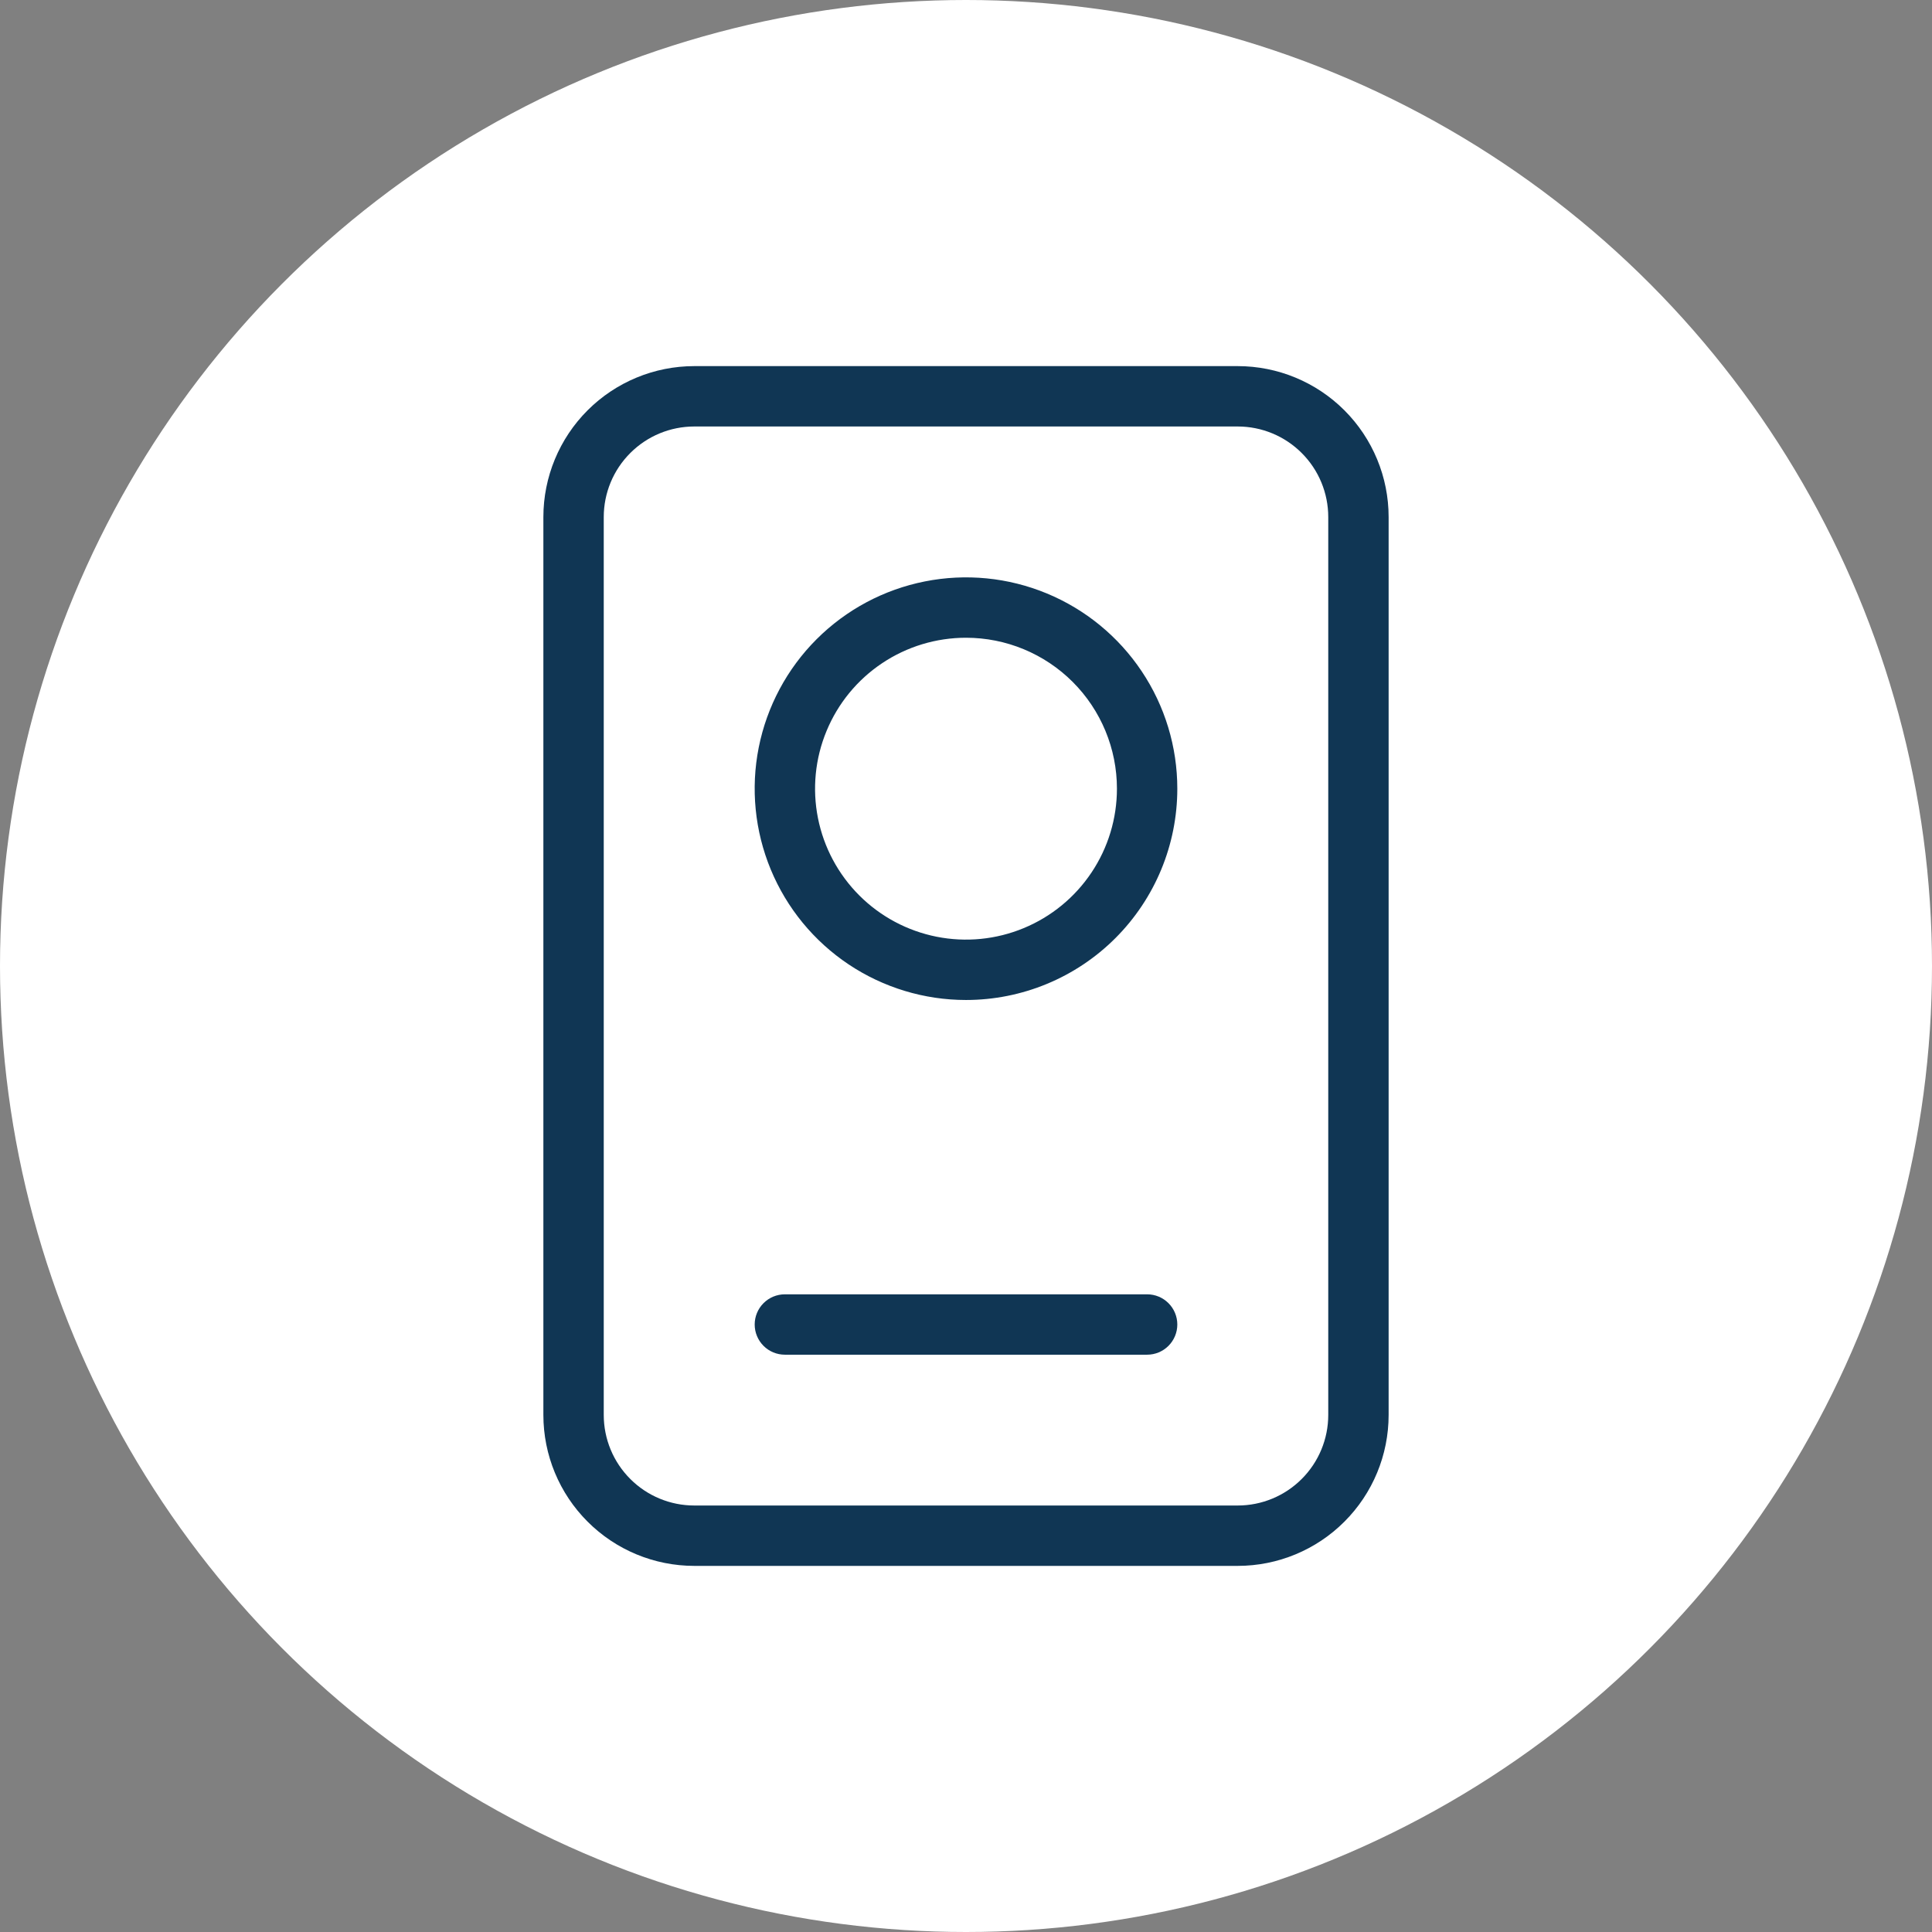 <svg width="64" height="64" viewBox="0 0 64 64" fill="none" xmlns="http://www.w3.org/2000/svg">
<rect x="0" y="0" width="64" height="64" fill="#808080" stroke="none"/>
<circle cx="32" cy="32" r="32" fill="white"/>
<path d="M41 51.872H23C21.674 51.872 20.402 51.345 19.465 50.407C18.527 49.47 18 48.198 18 46.872V17.128C18 15.802 18.527 14.53 19.465 13.592C20.402 12.655 21.674 12.128 23 12.128H41C42.326 12.128 43.598 12.655 44.535 13.592C45.473 14.53 46 15.802 46 17.128V46.872C46 48.198 45.473 49.47 44.535 50.407C43.598 51.345 42.326 51.872 41 51.872ZM23 14.128C22.204 14.128 21.441 14.444 20.879 15.007C20.316 15.569 20 16.332 20 17.128V46.872C20 47.668 20.316 48.431 20.879 48.993C21.441 49.556 22.204 49.872 23 49.872H41C41.796 49.872 42.559 49.556 43.121 48.993C43.684 48.431 44 47.668 44 46.872V17.128C44 16.332 43.684 15.569 43.121 15.007C42.559 14.444 41.796 14.128 41 14.128H23Z" fill="#103654"/>
<path d="M32 33.126C30.616 33.126 29.262 32.715 28.111 31.946C26.96 31.177 26.063 30.084 25.533 28.805C25.003 27.526 24.864 26.118 25.134 24.76C25.405 23.402 26.071 22.155 27.05 21.176C28.029 20.197 29.276 19.531 30.634 19.261C31.992 18.99 33.4 19.129 34.679 19.659C35.958 20.189 37.051 21.086 37.82 22.237C38.59 23.388 39 24.741 39 26.126C39 27.983 38.263 29.763 36.95 31.076C35.637 32.389 33.856 33.126 32 33.126ZM32 21.126C31.011 21.126 30.044 21.419 29.222 21.969C28.4 22.518 27.759 23.299 27.381 24.213C27.002 25.126 26.903 26.131 27.096 27.101C27.289 28.071 27.765 28.962 28.465 29.662C29.164 30.361 30.055 30.837 31.025 31.03C31.994 31.223 33 31.124 33.913 30.745C34.827 30.367 35.608 29.726 36.157 28.904C36.707 28.082 37 27.115 37 26.126C37 24.8 36.473 23.528 35.535 22.59C34.598 21.653 33.326 21.126 32 21.126ZM38 44.876H26C25.735 44.876 25.48 44.771 25.293 44.583C25.105 44.395 25 44.141 25 43.876C25 43.611 25.105 43.356 25.293 43.169C25.48 42.981 25.735 42.876 26 42.876H38C38.265 42.876 38.52 42.981 38.707 43.169C38.895 43.356 39 43.611 39 43.876C39 44.141 38.895 44.395 38.707 44.583C38.52 44.771 38.265 44.876 38 44.876Z" fill="#103654"/>
</svg>
